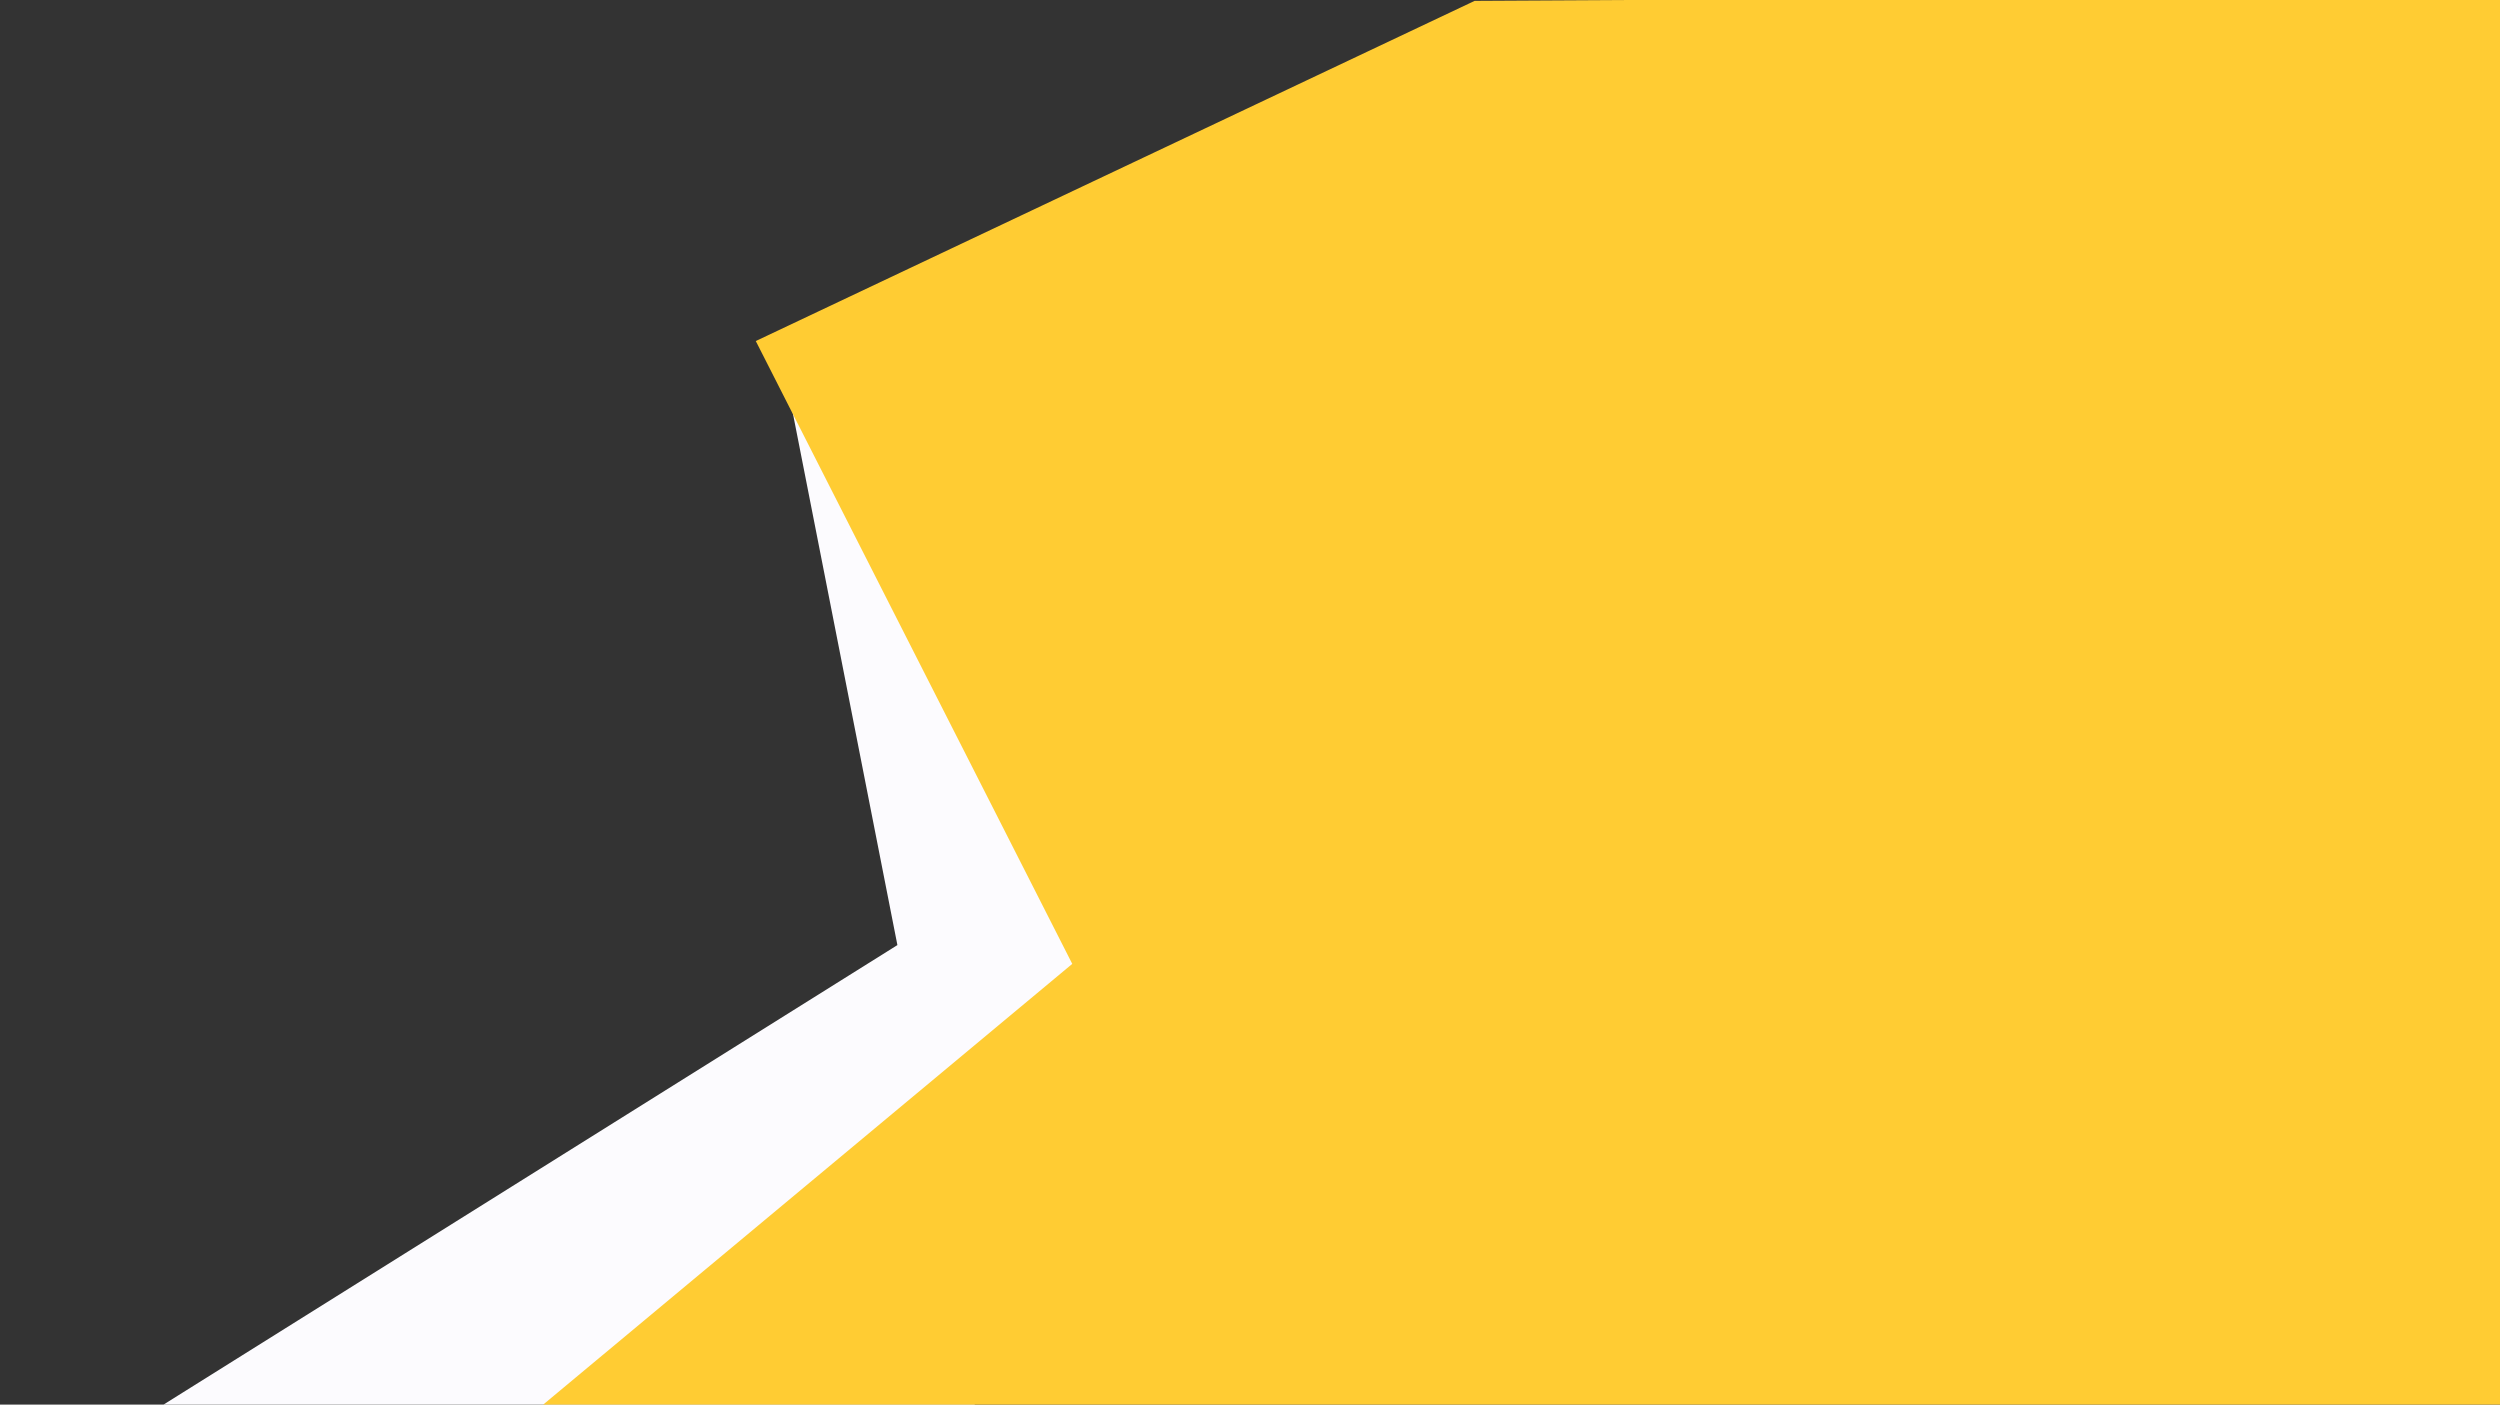 <svg xmlns="http://www.w3.org/2000/svg" width="1730" height="972" viewBox="0 0 1730 972">
  <rect x="0" y="0" width="1730" height="972" fill="#333333" stroke="none"/>
  <defs>
    <style>
      .cls-1 {
        fill: #fcfbfe;
      }

      .cls-1, .cls-2 {
        fill-rule: evenodd;
      }

      .cls-2 {
        fill: #fc3;
      }
    </style>
  </defs>
  <path id="Forma_2" data-name="Forma 2" class="cls-1" d="M541,247l80,407L-37,1066l49,94,406,40,599-533Z"/>
  <path id="Forma_1" data-name="Forma 1" class="cls-2" d="M1020.44,0.6L523,236,742,667,227,1096l2348,3L2561-8Z"/>
</svg>
